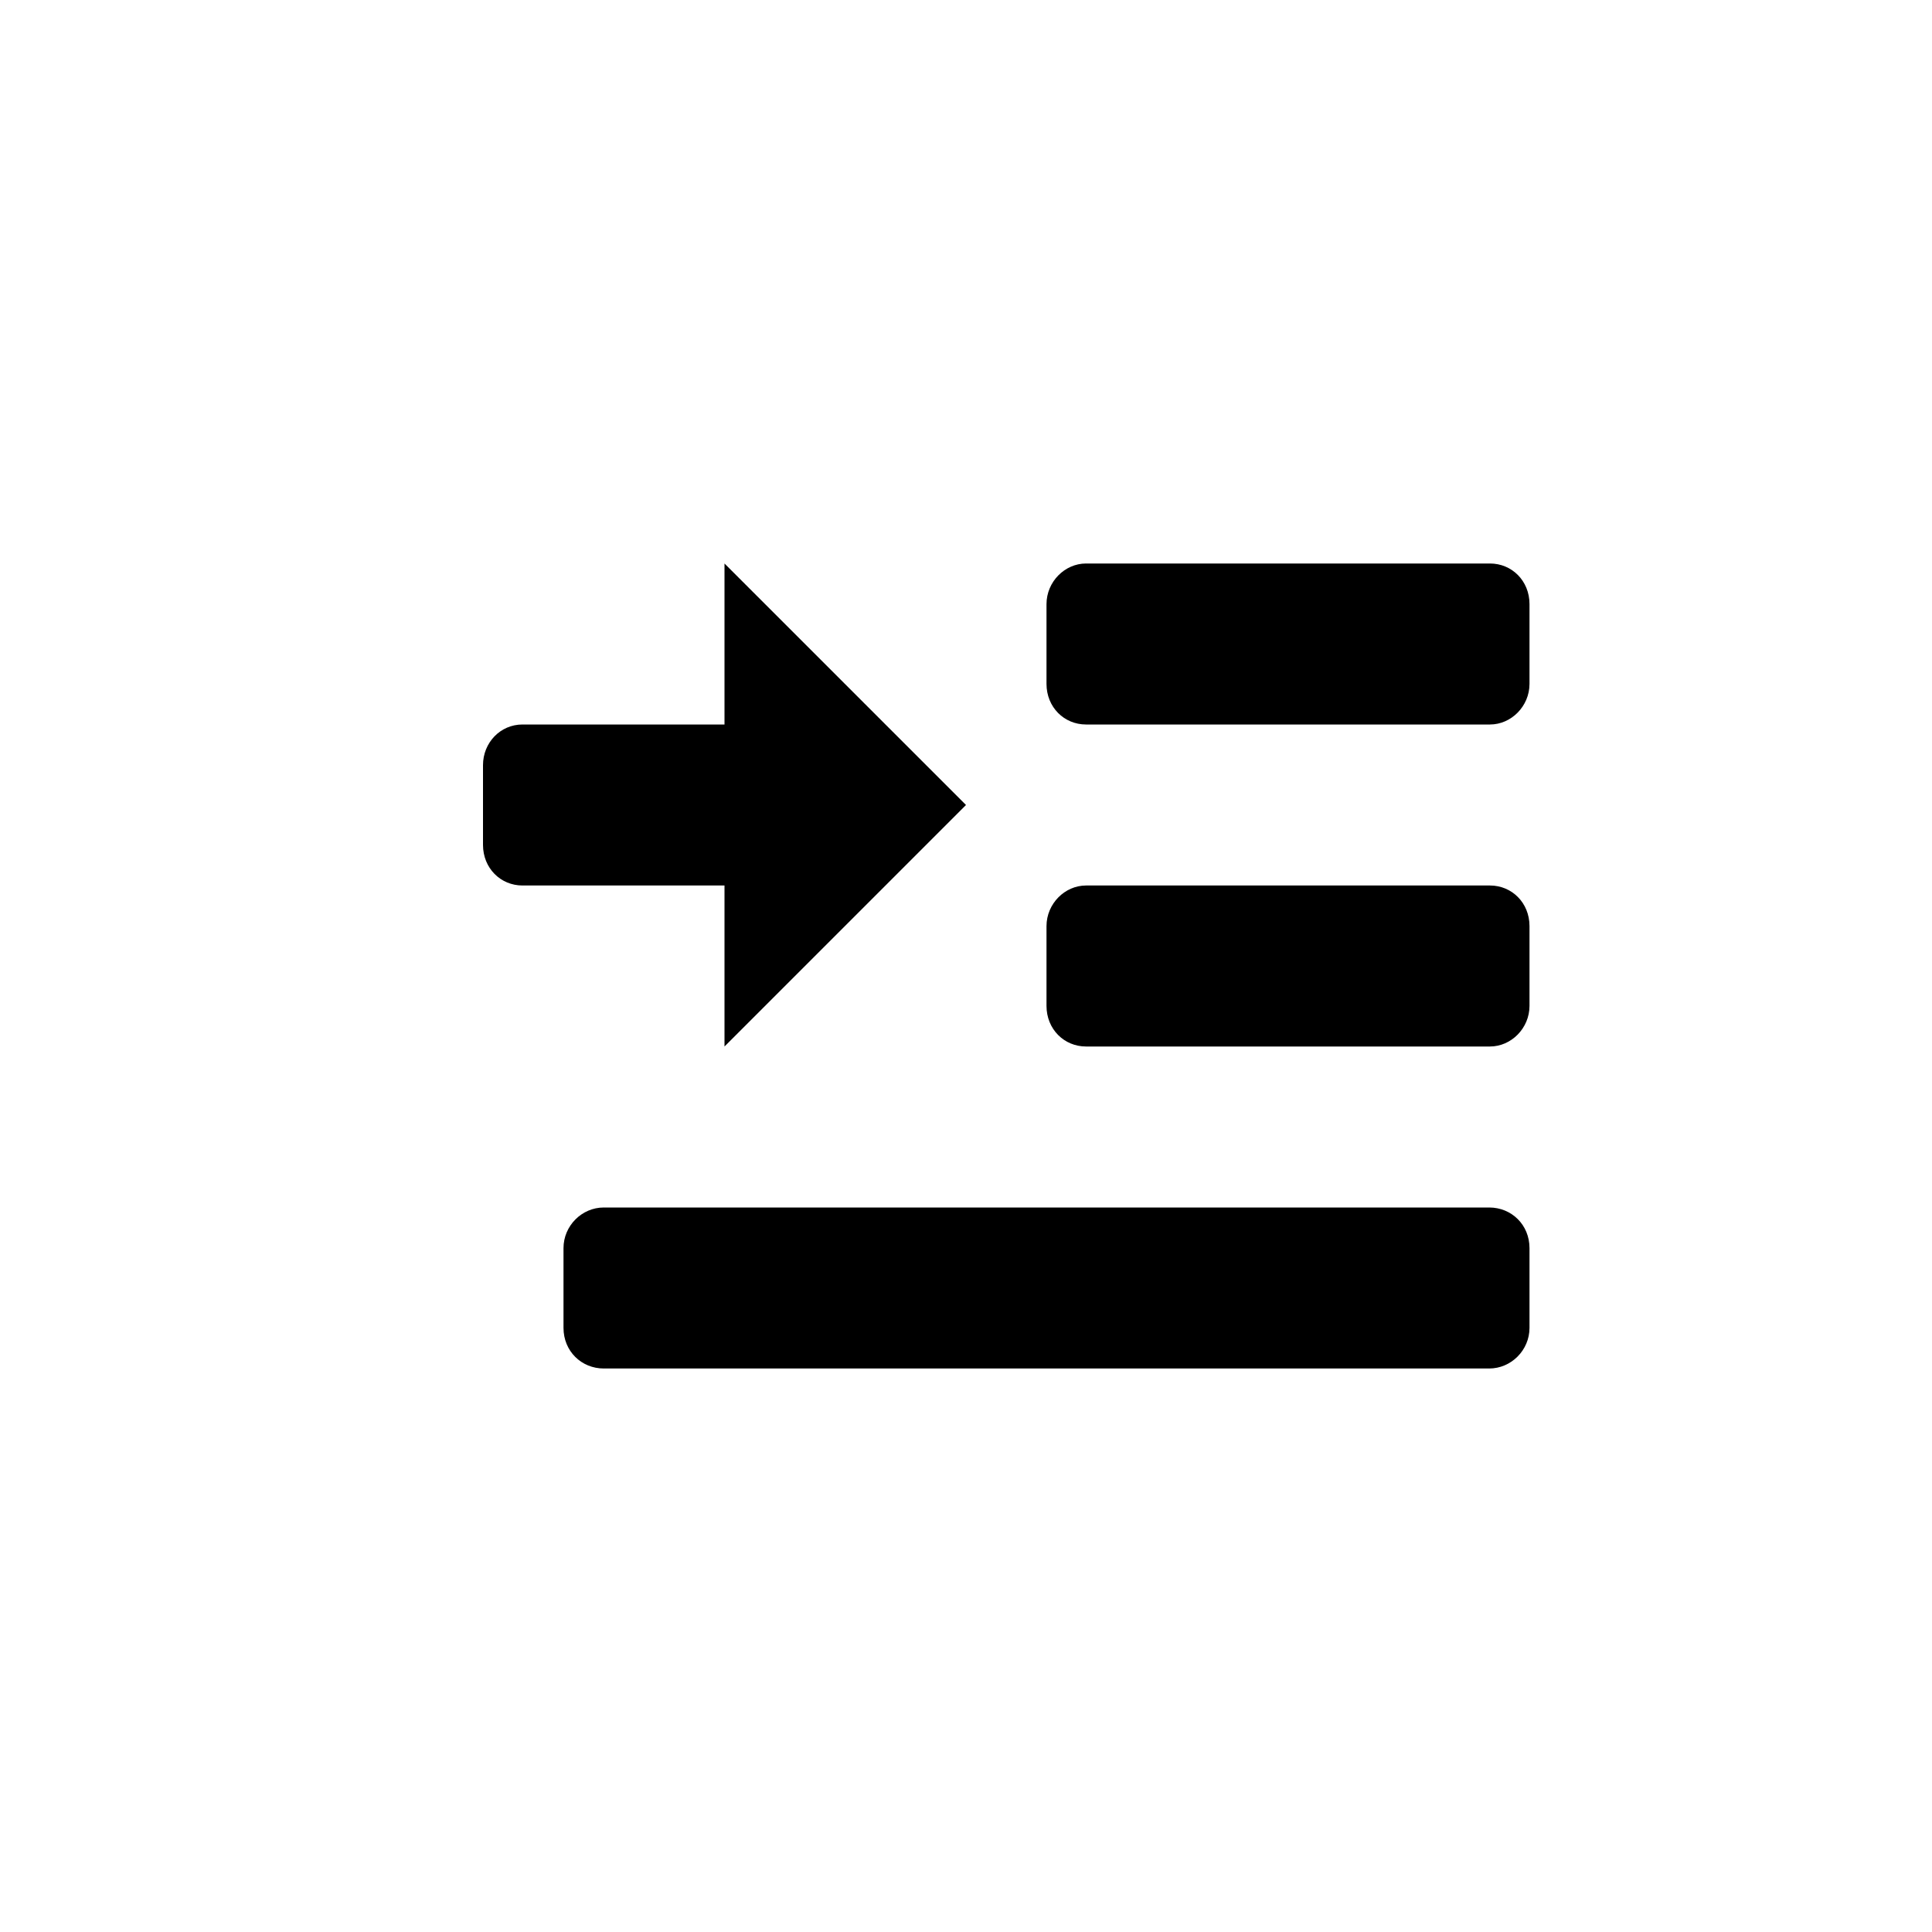 <?xml version="1.0" encoding="UTF-8" standalone="no"?>
<svg width="24px" height="24px" viewBox="0 0 24 24" version="1.1" xmlns="http://www.w3.org/2000/svg" xmlns:xlink="http://www.w3.org/1999/xlink">
    <!-- Generator: Sketch 41.2 (35397) - http://www.bohemiancoding.com/sketch -->
    <title>editor/indent</title>
    <desc>Created with Sketch.</desc>
    <defs></defs>
    <g id="Editor" stroke="none" stroke-width="1" fill-rule="evenodd">
        <g id="editor/indent" fill="currentColor">
            <g id="indent" transform="translate(6, 7)">
                <path d="M3,2 C2.997,2 2.994,2 2.991,2 L0.49,2 C0.215,2 0,2.226 0,2.505 L0,3.495 C0,3.786 0.22,4 0.49,4 L2.991,4 C2.994,4 2.997,4 3,4 L3,6 L6,3 L3,0 L3,2 Z M7,0.505 C7,0.226 7.228,0 7.491,0 L12.509,0 C12.78,0 13,0.214 13,0.505 L13,1.495 C13,1.774 12.772,2 12.509,2 L7.491,2 C7.22,2 7,1.786 7,1.495 L7,0.505 Z M7,4.505 C7,4.226 7.228,4 7.491,4 L12.509,4 C12.78,4 13,4.214 13,4.505 L13,5.495 C13,5.774 12.772,6 12.509,6 L7.491,6 C7.22,6 7,5.786 7,5.495 L7,4.505 Z M1,8.505 C1,8.226 1.229,8 1.5,8 L12.5,8 C12.776,8 13,8.214 13,8.505 L13,9.495 C13,9.774 12.771,10 12.5,10 L1.5,10 C1.224,10 1,9.786 1,9.495 L1,8.505 Z" id="Shape"></path>
            </g>
        </g>
    </g>
</svg>